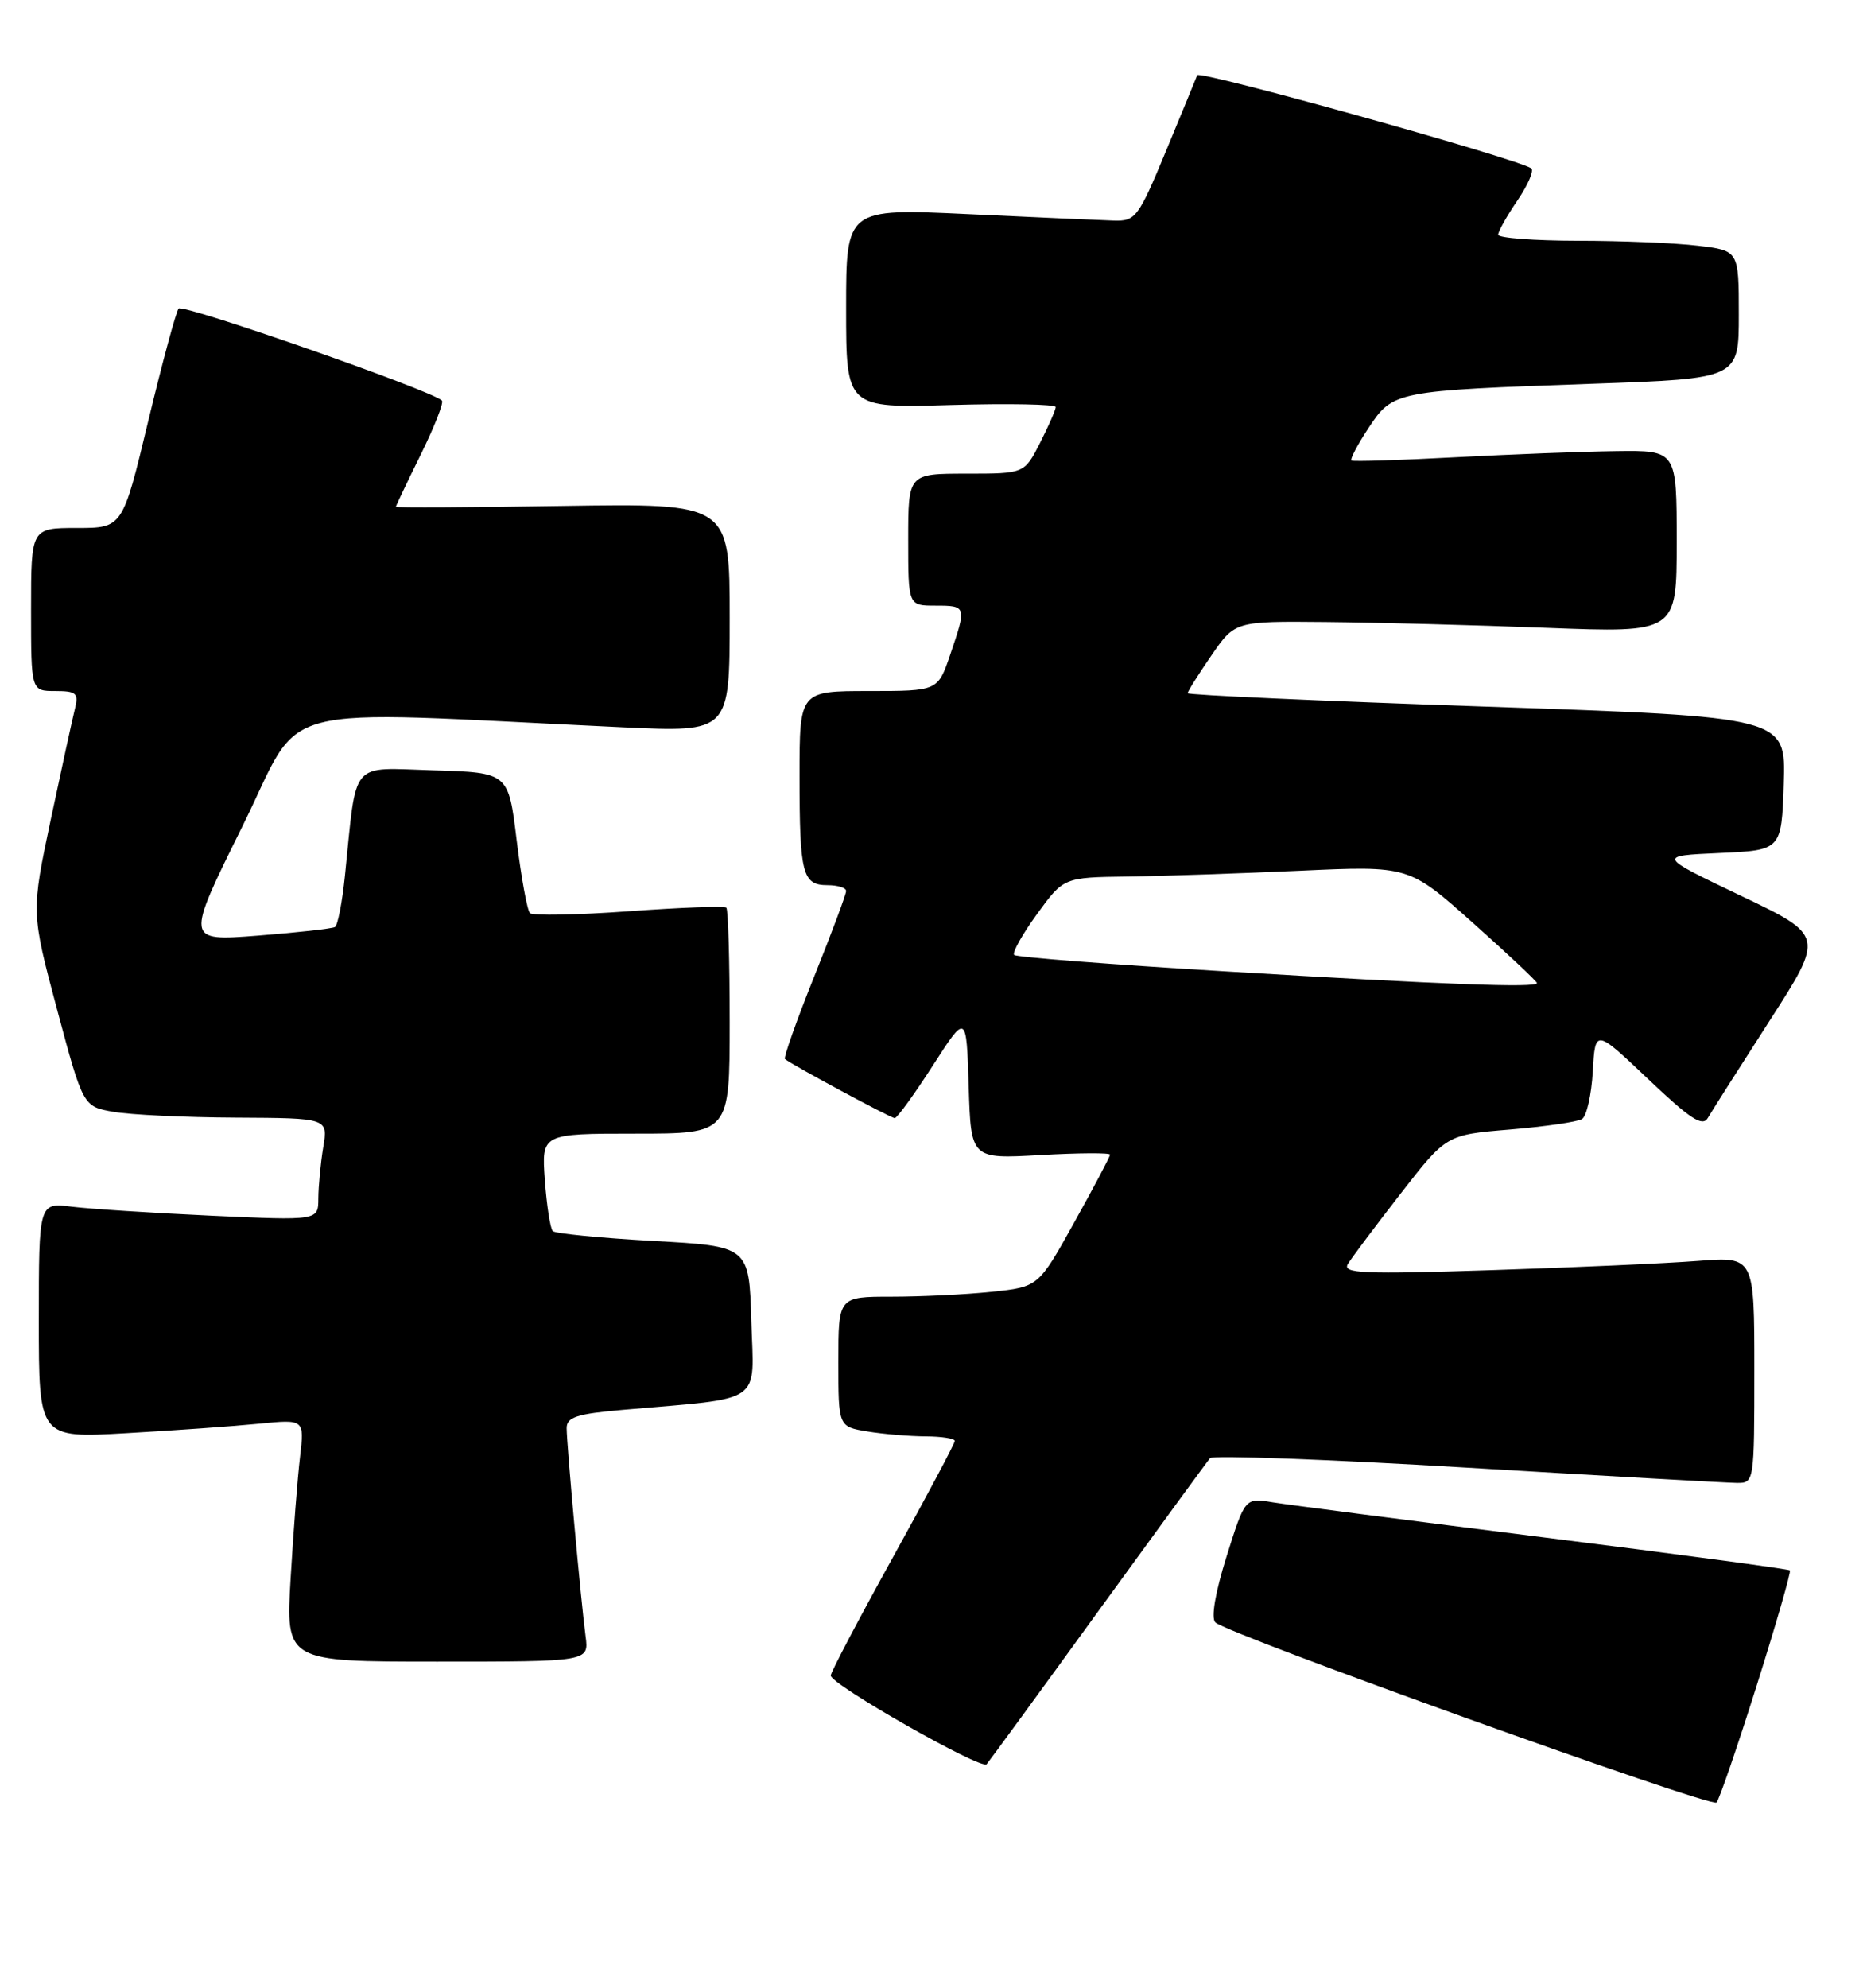 <?xml version="1.0" encoding="UTF-8" standalone="no"?>
<!DOCTYPE svg PUBLIC "-//W3C//DTD SVG 1.1//EN" "http://www.w3.org/Graphics/SVG/1.1/DTD/svg11.dtd" >
<svg xmlns="http://www.w3.org/2000/svg" xmlns:xlink="http://www.w3.org/1999/xlink" version="1.1" viewBox="0 0 240 256">
 <g >
 <path fill="currentColor"
d=" M 226.32 217.03 C 228.83 209.07 230.75 202.42 230.58 202.25 C 230.41 202.08 216.15 200.16 198.88 198.00 C 181.62 195.83 165.90 193.80 163.94 193.48 C 160.39 192.89 160.39 192.89 158.01 200.46 C 156.55 205.12 155.99 208.39 156.57 208.95 C 158.10 210.44 220.45 232.84 221.13 232.14 C 221.47 231.79 223.81 224.99 226.32 217.03 Z  M 141.49 207.50 C 149.07 197.05 155.55 188.18 155.89 187.79 C 156.24 187.40 171.14 187.95 189.01 189.02 C 206.88 190.09 222.51 190.97 223.75 190.98 C 225.98 191.00 226.00 190.88 226.00 176.41 C 226.00 161.83 226.00 161.83 218.75 162.39 C 214.76 162.70 202.79 163.24 192.14 163.58 C 175.55 164.12 172.90 164.01 173.64 162.79 C 174.11 162.01 177.16 157.94 180.41 153.76 C 186.32 146.15 186.32 146.15 194.52 145.47 C 199.04 145.09 203.21 144.49 203.80 144.12 C 204.40 143.76 205.02 140.99 205.19 137.98 C 205.50 132.50 205.50 132.50 212.33 138.98 C 217.75 144.13 219.33 145.16 220.01 143.98 C 220.48 143.17 224.05 137.55 227.94 131.50 C 235.02 120.50 235.02 120.50 224.26 115.36 C 213.50 110.22 213.50 110.22 221.50 109.86 C 229.50 109.50 229.50 109.50 229.79 100.92 C 230.07 92.33 230.07 92.33 191.54 91.01 C 170.34 90.29 153.00 89.51 153.00 89.28 C 153.00 89.05 154.37 86.87 156.05 84.43 C 159.10 80.00 159.10 80.00 170.80 80.11 C 177.23 80.17 190.04 80.50 199.25 80.86 C 216.00 81.50 216.00 81.50 216.00 69.75 C 216.00 58.00 216.00 58.00 208.25 58.10 C 203.99 58.15 194.65 58.51 187.50 58.89 C 180.35 59.27 174.32 59.46 174.10 59.31 C 173.89 59.16 174.88 57.27 176.30 55.12 C 179.45 50.36 179.66 50.32 205.25 49.42 C 224.00 48.76 224.00 48.76 224.00 40.52 C 224.00 32.28 224.00 32.28 218.75 31.65 C 215.86 31.30 208.89 31.01 203.25 31.01 C 197.61 31.00 193.00 30.65 193.00 30.23 C 193.00 29.81 194.12 27.81 195.50 25.79 C 196.87 23.77 197.66 21.91 197.25 21.67 C 194.92 20.27 154.49 9.01 154.23 9.69 C 154.06 10.13 152.24 14.55 150.19 19.50 C 146.64 28.04 146.29 28.50 143.47 28.41 C 141.84 28.36 133.41 27.99 124.75 27.58 C 109.00 26.84 109.00 26.84 109.00 39.70 C 109.00 52.56 109.00 52.56 122.50 52.16 C 129.93 51.95 136.00 52.06 136.00 52.42 C 136.00 52.78 135.09 54.86 133.98 57.04 C 131.96 61.00 131.96 61.00 124.48 61.00 C 117.00 61.00 117.00 61.00 117.00 69.50 C 117.00 78.00 117.00 78.00 120.50 78.00 C 124.52 78.00 124.54 78.06 122.41 84.32 C 120.81 89.00 120.81 89.00 111.91 89.00 C 103.00 89.00 103.00 89.00 103.00 99.92 C 103.00 112.57 103.37 114.00 106.61 114.00 C 107.92 114.00 109.00 114.34 109.00 114.75 C 109.01 115.16 107.15 120.13 104.88 125.79 C 102.61 131.45 100.92 136.22 101.12 136.39 C 102.05 137.16 114.75 144.00 115.26 144.00 C 115.57 144.00 117.77 140.96 120.16 137.25 C 124.50 130.50 124.50 130.50 124.79 139.89 C 125.08 149.27 125.08 149.27 134.04 148.76 C 138.97 148.48 143.00 148.46 143.00 148.71 C 143.00 148.96 140.92 152.89 138.38 157.45 C 133.77 165.74 133.77 165.74 127.74 166.37 C 124.42 166.72 118.62 167.00 114.85 167.00 C 108.00 167.00 108.00 167.00 108.00 175.37 C 108.00 183.74 108.00 183.74 111.75 184.36 C 113.81 184.70 117.19 184.98 119.25 184.99 C 121.31 185.00 123.00 185.26 123.00 185.58 C 123.00 185.90 119.40 192.67 115.00 200.62 C 110.60 208.57 107.01 215.40 107.02 215.79 C 107.05 216.96 126.43 227.98 127.10 227.21 C 127.44 226.82 133.92 217.95 141.49 207.50 Z  M 75.44 210.75 C 74.84 206.20 73.00 186.02 73.00 183.93 C 73.00 182.51 74.30 182.09 80.25 181.57 C 98.64 179.96 97.11 181.01 96.79 170.15 C 96.50 160.50 96.50 160.50 84.15 159.82 C 77.36 159.44 71.54 158.87 71.21 158.55 C 70.89 158.22 70.43 155.27 70.19 151.98 C 69.76 146.00 69.76 146.00 81.88 146.00 C 94.00 146.00 94.00 146.00 94.00 131.67 C 94.00 123.78 93.81 117.14 93.57 116.90 C 93.34 116.67 87.69 116.87 81.02 117.36 C 74.36 117.84 68.62 117.95 68.27 117.60 C 67.92 117.25 67.15 113.03 66.56 108.23 C 65.50 99.50 65.50 99.50 55.84 99.21 C 44.95 98.89 45.99 97.66 44.44 112.75 C 44.09 116.19 43.51 119.18 43.15 119.39 C 42.79 119.60 38.31 120.10 33.20 120.50 C 23.90 121.22 23.90 121.22 31.20 106.48 C 39.36 90.02 33.75 91.49 80.25 93.67 C 94.00 94.31 94.00 94.31 94.00 79.57 C 94.00 64.83 94.00 64.83 72.50 65.16 C 60.67 65.35 51.00 65.40 51.00 65.27 C 51.00 65.14 52.44 62.12 54.20 58.55 C 55.96 54.98 57.19 51.85 56.93 51.59 C 55.63 50.29 23.54 39.08 23.01 39.74 C 22.67 40.16 20.91 46.69 19.09 54.25 C 15.79 68.00 15.79 68.00 9.90 68.00 C 4.00 68.00 4.00 68.00 4.00 78.50 C 4.00 89.00 4.00 89.00 7.11 89.00 C 9.83 89.00 10.15 89.28 9.66 91.25 C 9.35 92.49 7.95 98.90 6.55 105.50 C 4.01 117.50 4.01 117.50 7.35 130.00 C 10.70 142.50 10.70 142.50 14.60 143.19 C 16.74 143.57 23.85 143.91 30.38 143.94 C 42.26 144.00 42.26 144.00 41.64 147.75 C 41.30 149.81 41.02 152.78 41.01 154.35 C 41.00 157.20 41.00 157.20 27.25 156.57 C 19.69 156.22 11.59 155.70 9.25 155.41 C 5.00 154.88 5.00 154.88 5.00 170.05 C 5.00 185.22 5.00 185.22 16.25 184.58 C 22.44 184.23 30.14 183.68 33.36 183.36 C 39.22 182.78 39.22 182.78 38.65 187.64 C 38.33 190.31 37.79 197.34 37.44 203.25 C 36.81 214.00 36.81 214.00 56.34 214.00 C 75.87 214.00 75.87 214.00 75.44 210.75 Z  M 157.83 125.10 C 143.16 124.22 130.93 123.27 130.65 122.99 C 130.37 122.71 131.69 120.34 133.58 117.74 C 137.02 113.00 137.02 113.00 145.26 112.89 C 149.79 112.83 159.80 112.49 167.50 112.14 C 181.50 111.50 181.50 111.50 189.75 118.86 C 194.29 122.91 198.00 126.40 198.00 126.61 C 198.00 127.25 186.01 126.80 157.83 125.10 Z "/>
</g>
</svg>
